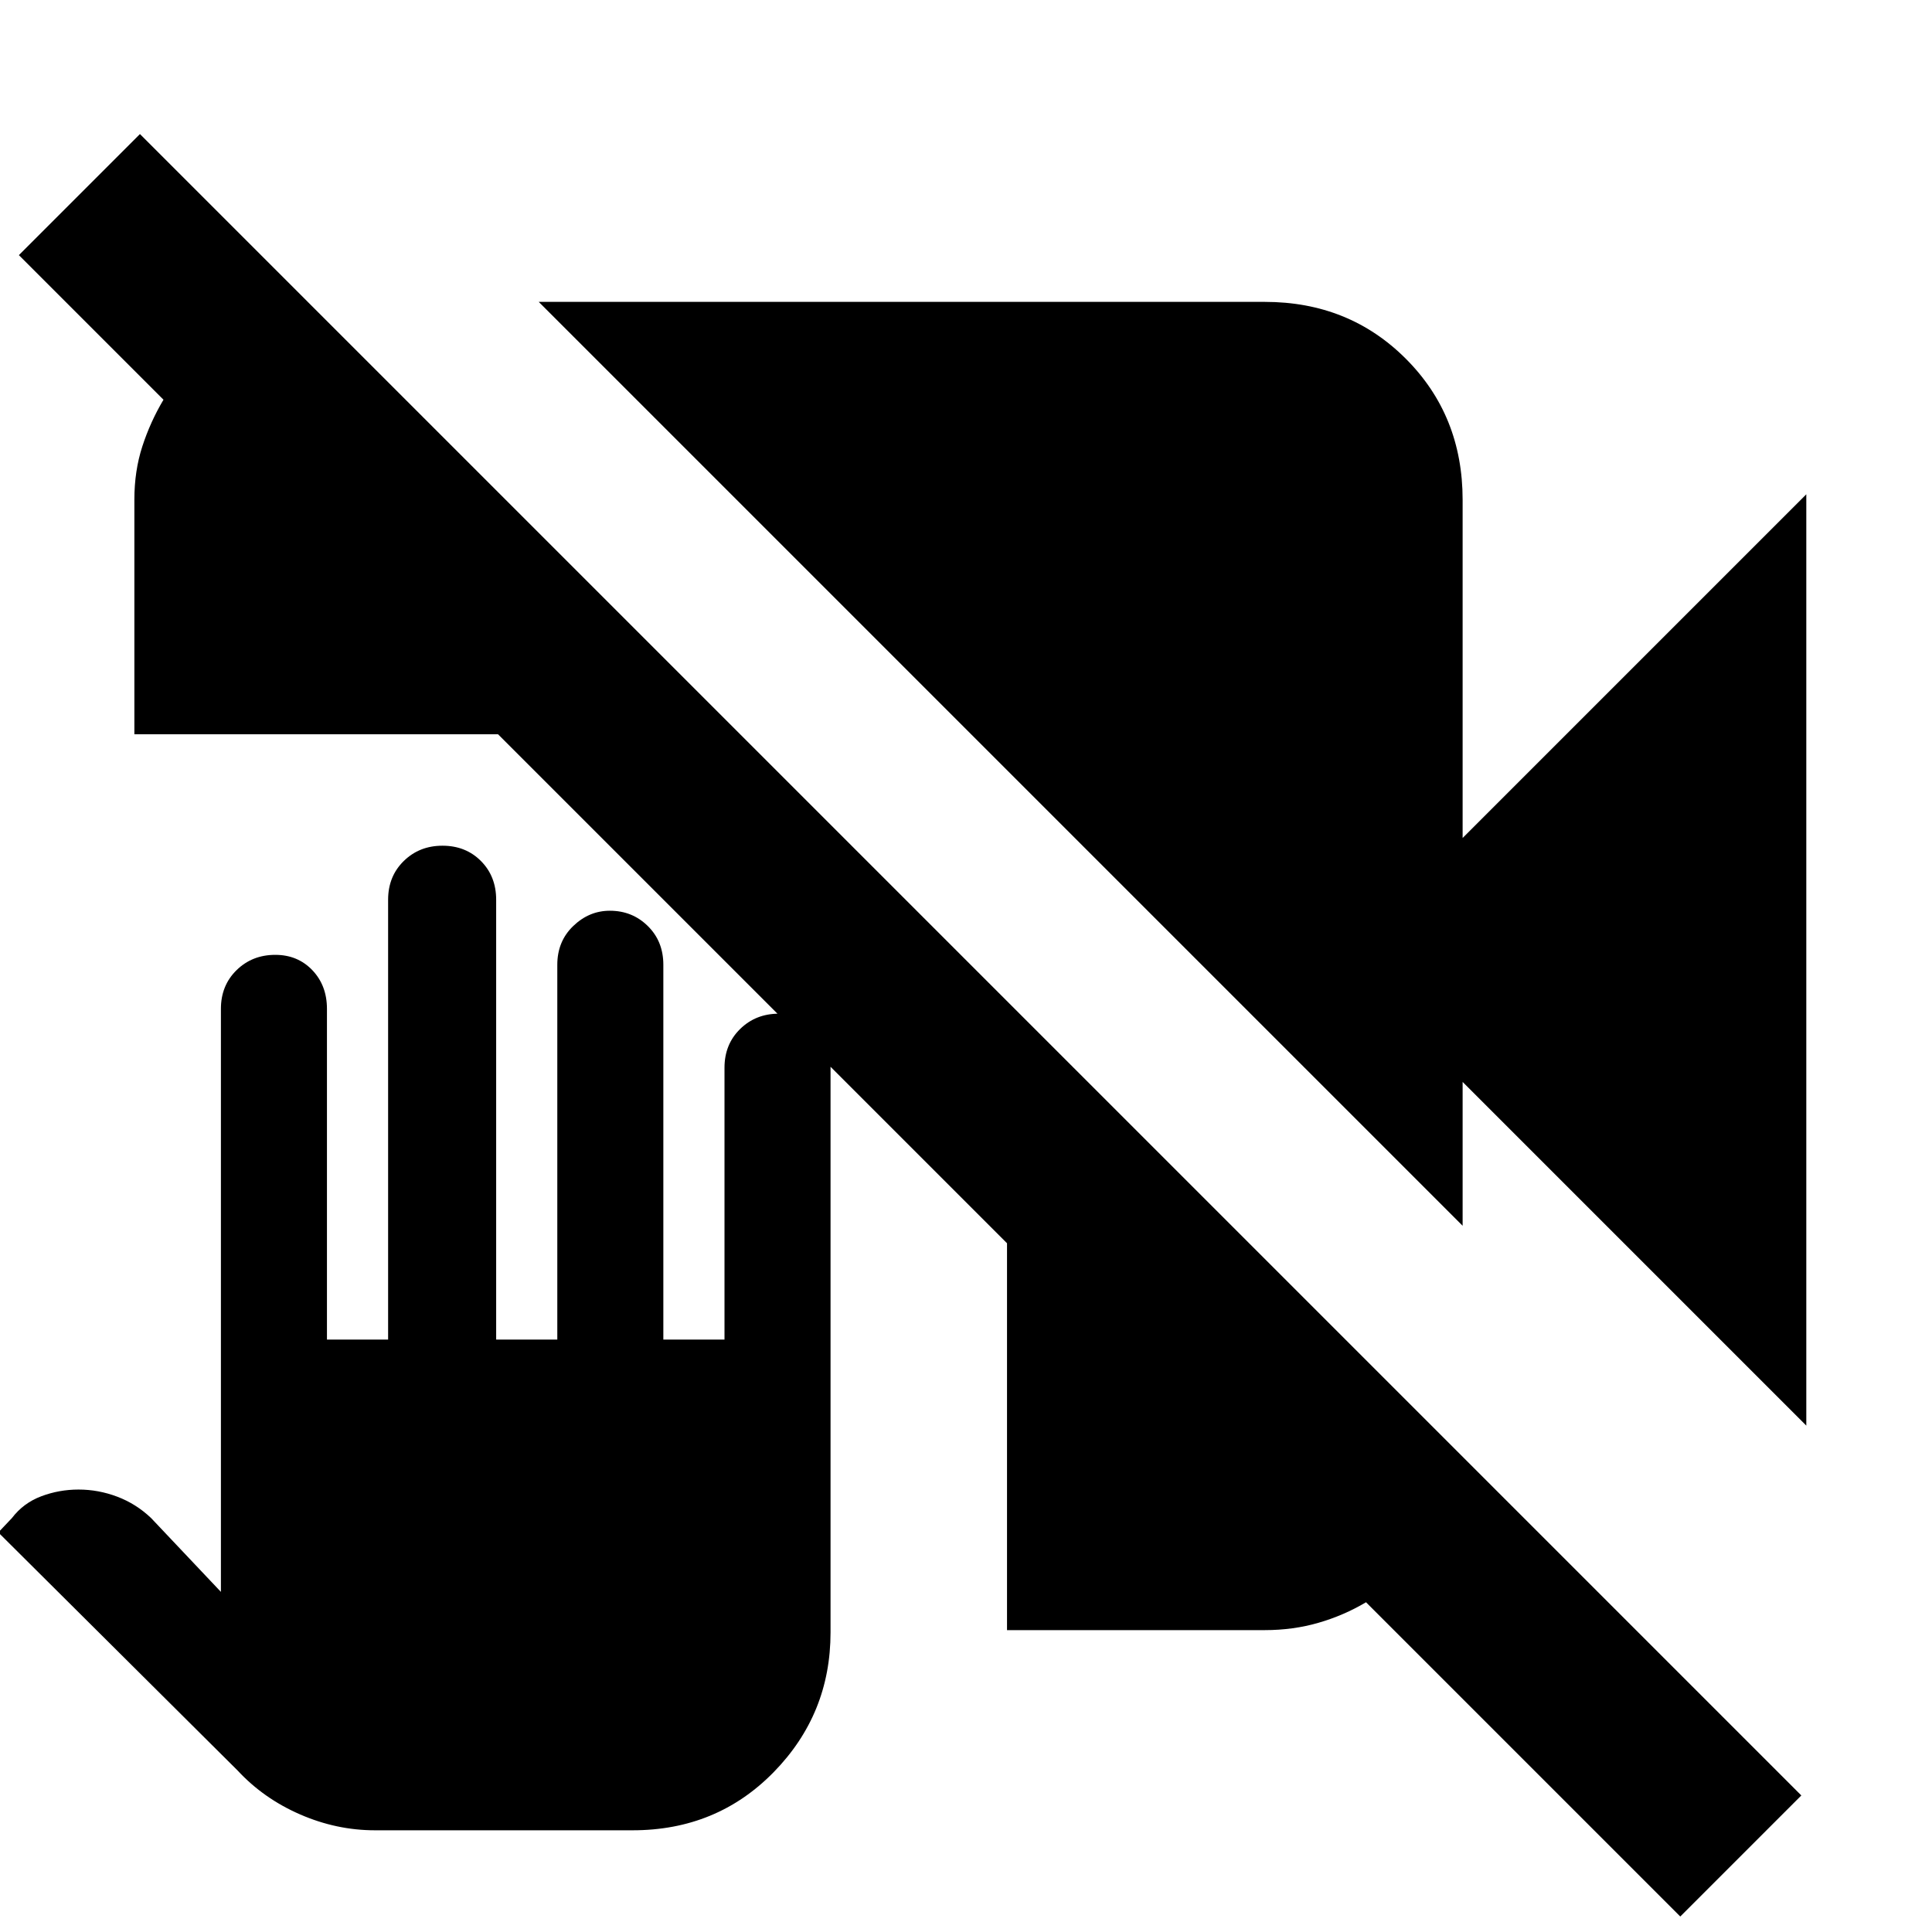 <svg xmlns="http://www.w3.org/2000/svg" height="24" viewBox="0 -960 960 960" width="24"><path d="M834.92-7.7 678.77-163.85q-11 6.54-23.58 10.19-12.57 3.66-26.78 3.66H500.38v-192.24L247.47-595.15H66.77v-116.63q0-14.27 3.96-26.43 3.96-12.17 10.5-23.17L9.39-833.23l60.15-60.15L895.07-67.85 834.92-7.7Zm62.62-243.92L726.77-422.39v71.47L267.69-810h360.77q41.83 0 70.07 28.24 28.24 28.24 28.24 70.07v168.08l170.77-170.77v462.76ZM186.31-50.54q-19.08 0-37.18-7.88-18.11-7.87-31.05-21.81L-.84-198.54l6.77-7.15q5.69-7.47 14.56-10.81 8.87-3.35 18.55-3.35 9.84 0 19.21 3.54 9.37 3.54 16.83 10.62L109.77-169v-289.69q0-11.63 7.77-19.24 7.77-7.61 19.24-7.61 11.13 0 18.41 7.61 7.27 7.61 7.27 19.24v164.31h30.39v-218.54q0-11.63 7.77-19.24 7.76-7.61 19.24-7.61 11.56 0 19.12 7.61 7.56 7.61 7.56 19.24v218.54h30.38v-186.23q0-11.64 7.9-19.24 7.9-7.61 18.21-7.61 11.16 0 18.87 7.61 7.71 7.6 7.71 19.24v186.23H360v-135.08q0-11.63 7.77-19.24 7.77-7.61 19.24-7.61 11.13 0 18.4 7.61 7.28 7.61 7.28 19.24v280.61q0 40.55-28.26 69.43-28.27 28.88-70.05 28.88H186.31Z"/></svg>